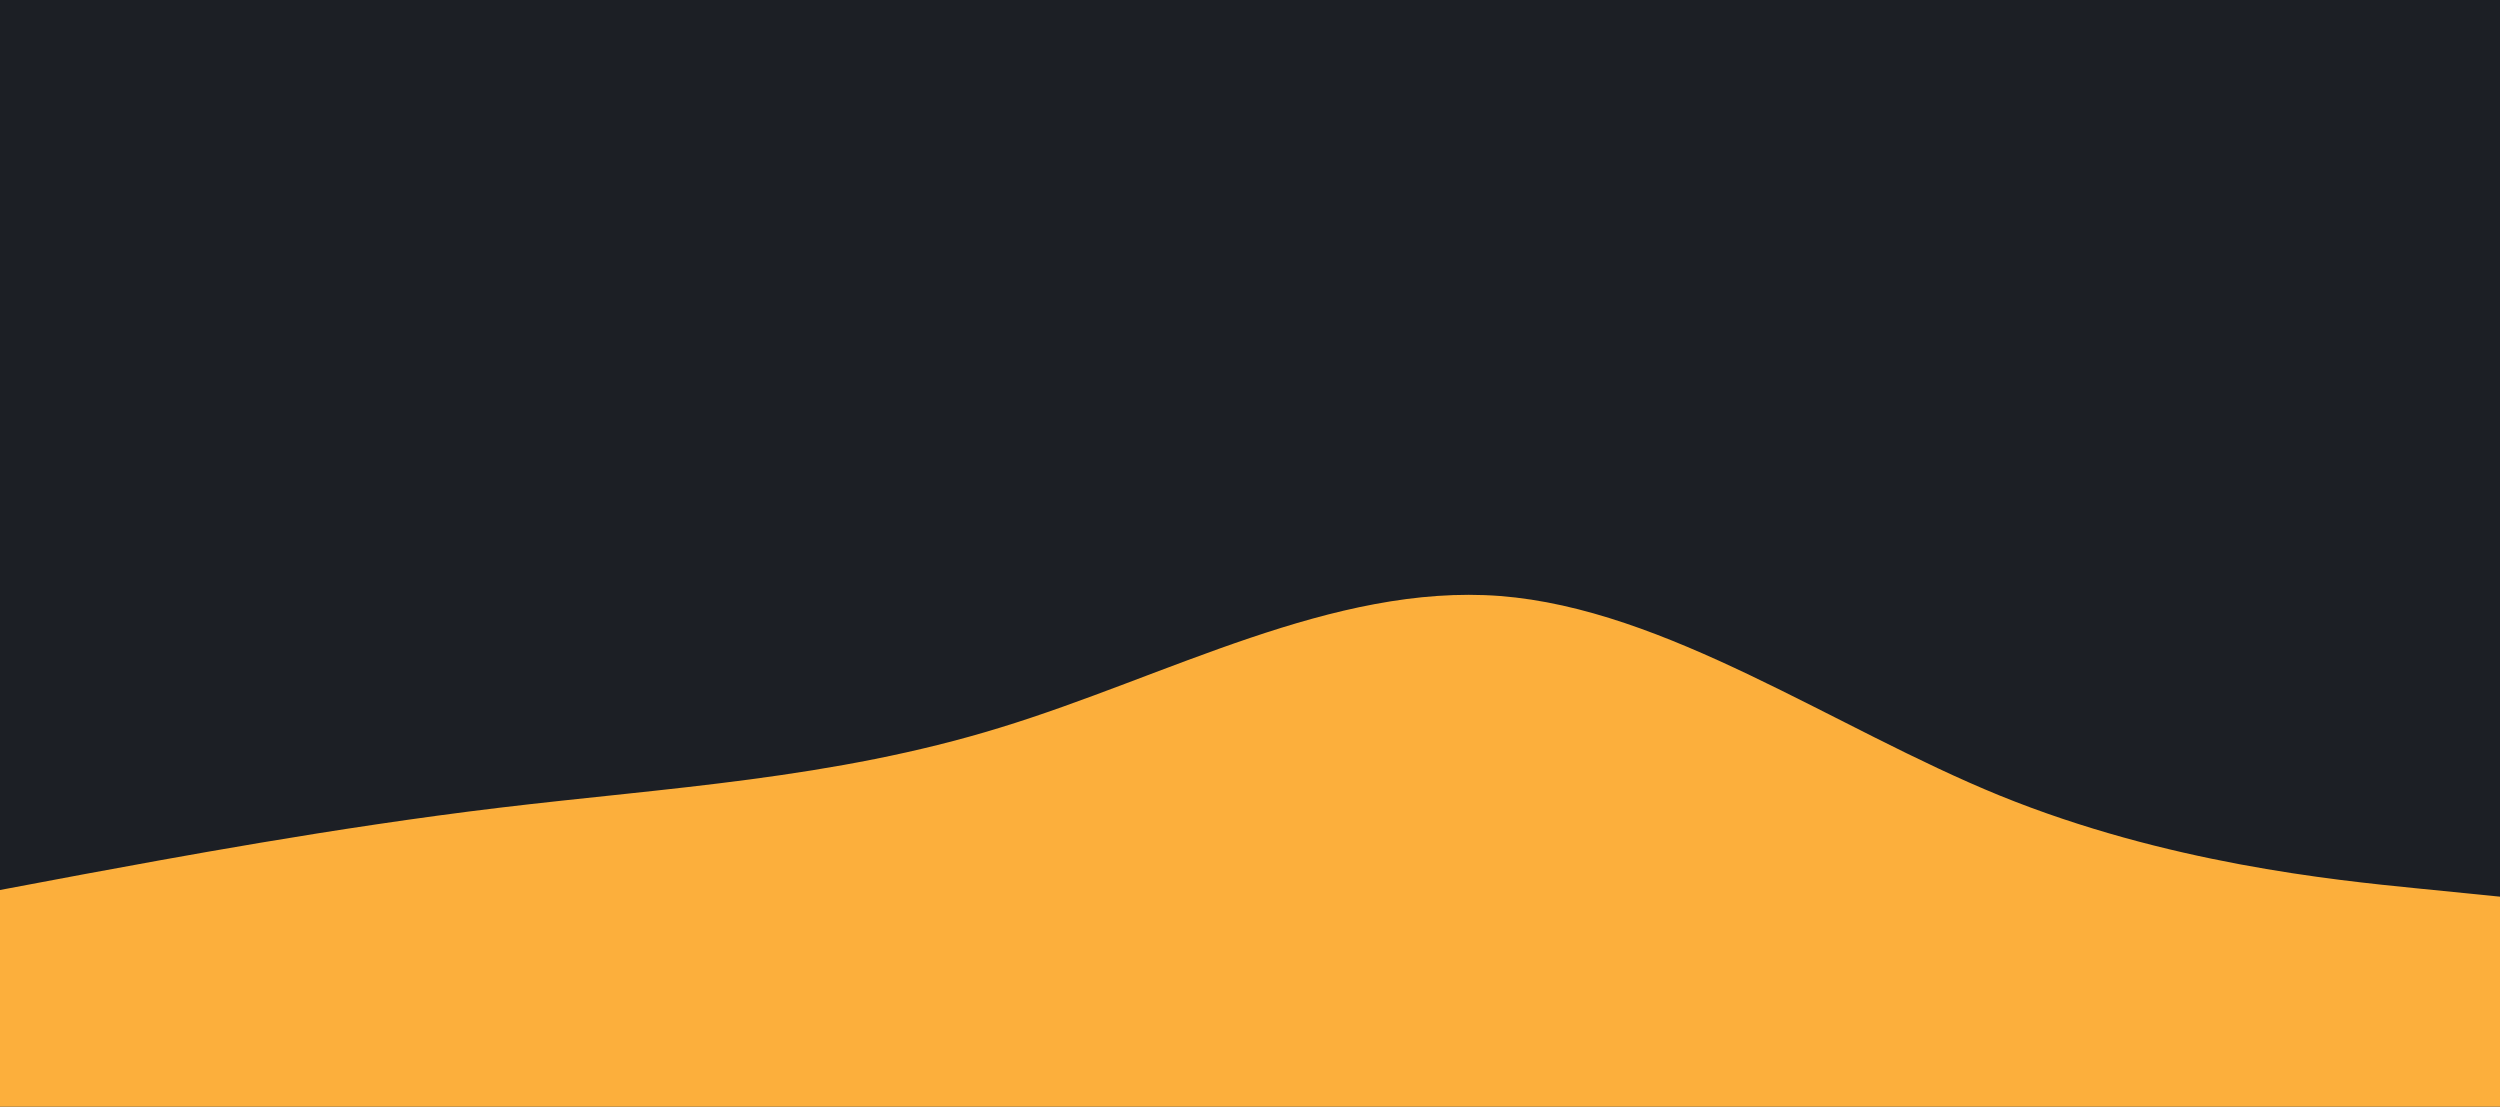 <svg id="visual" viewBox="0 0 750 332" width="750" height="332" xmlns="http://www.w3.org/2000/svg" xmlns:xlink="http://www.w3.org/1999/xlink" version="1.1"><rect x="0" y="0" width="750" height="332" fill="#1c1f25"></rect><path d="M0 267L25 262.3C50 257.7 100 248.3 150 242.3C200 236.3 250 233.7 300 218.3C350 203 400 175 450 178.8C500 182.7 550 218.3 600 238.7C650 259 700 264 725 266.5L750 269L750 333L725 333C700 333 650 333 600 333C550 333 500 333 450 333C400 333 350 333 300 333C250 333 200 333 150 333C100 333 50 333 25 333L0 333Z" fill="#FCAF3C" stroke-linecap="round" stroke-linejoin="miter"></path></svg>